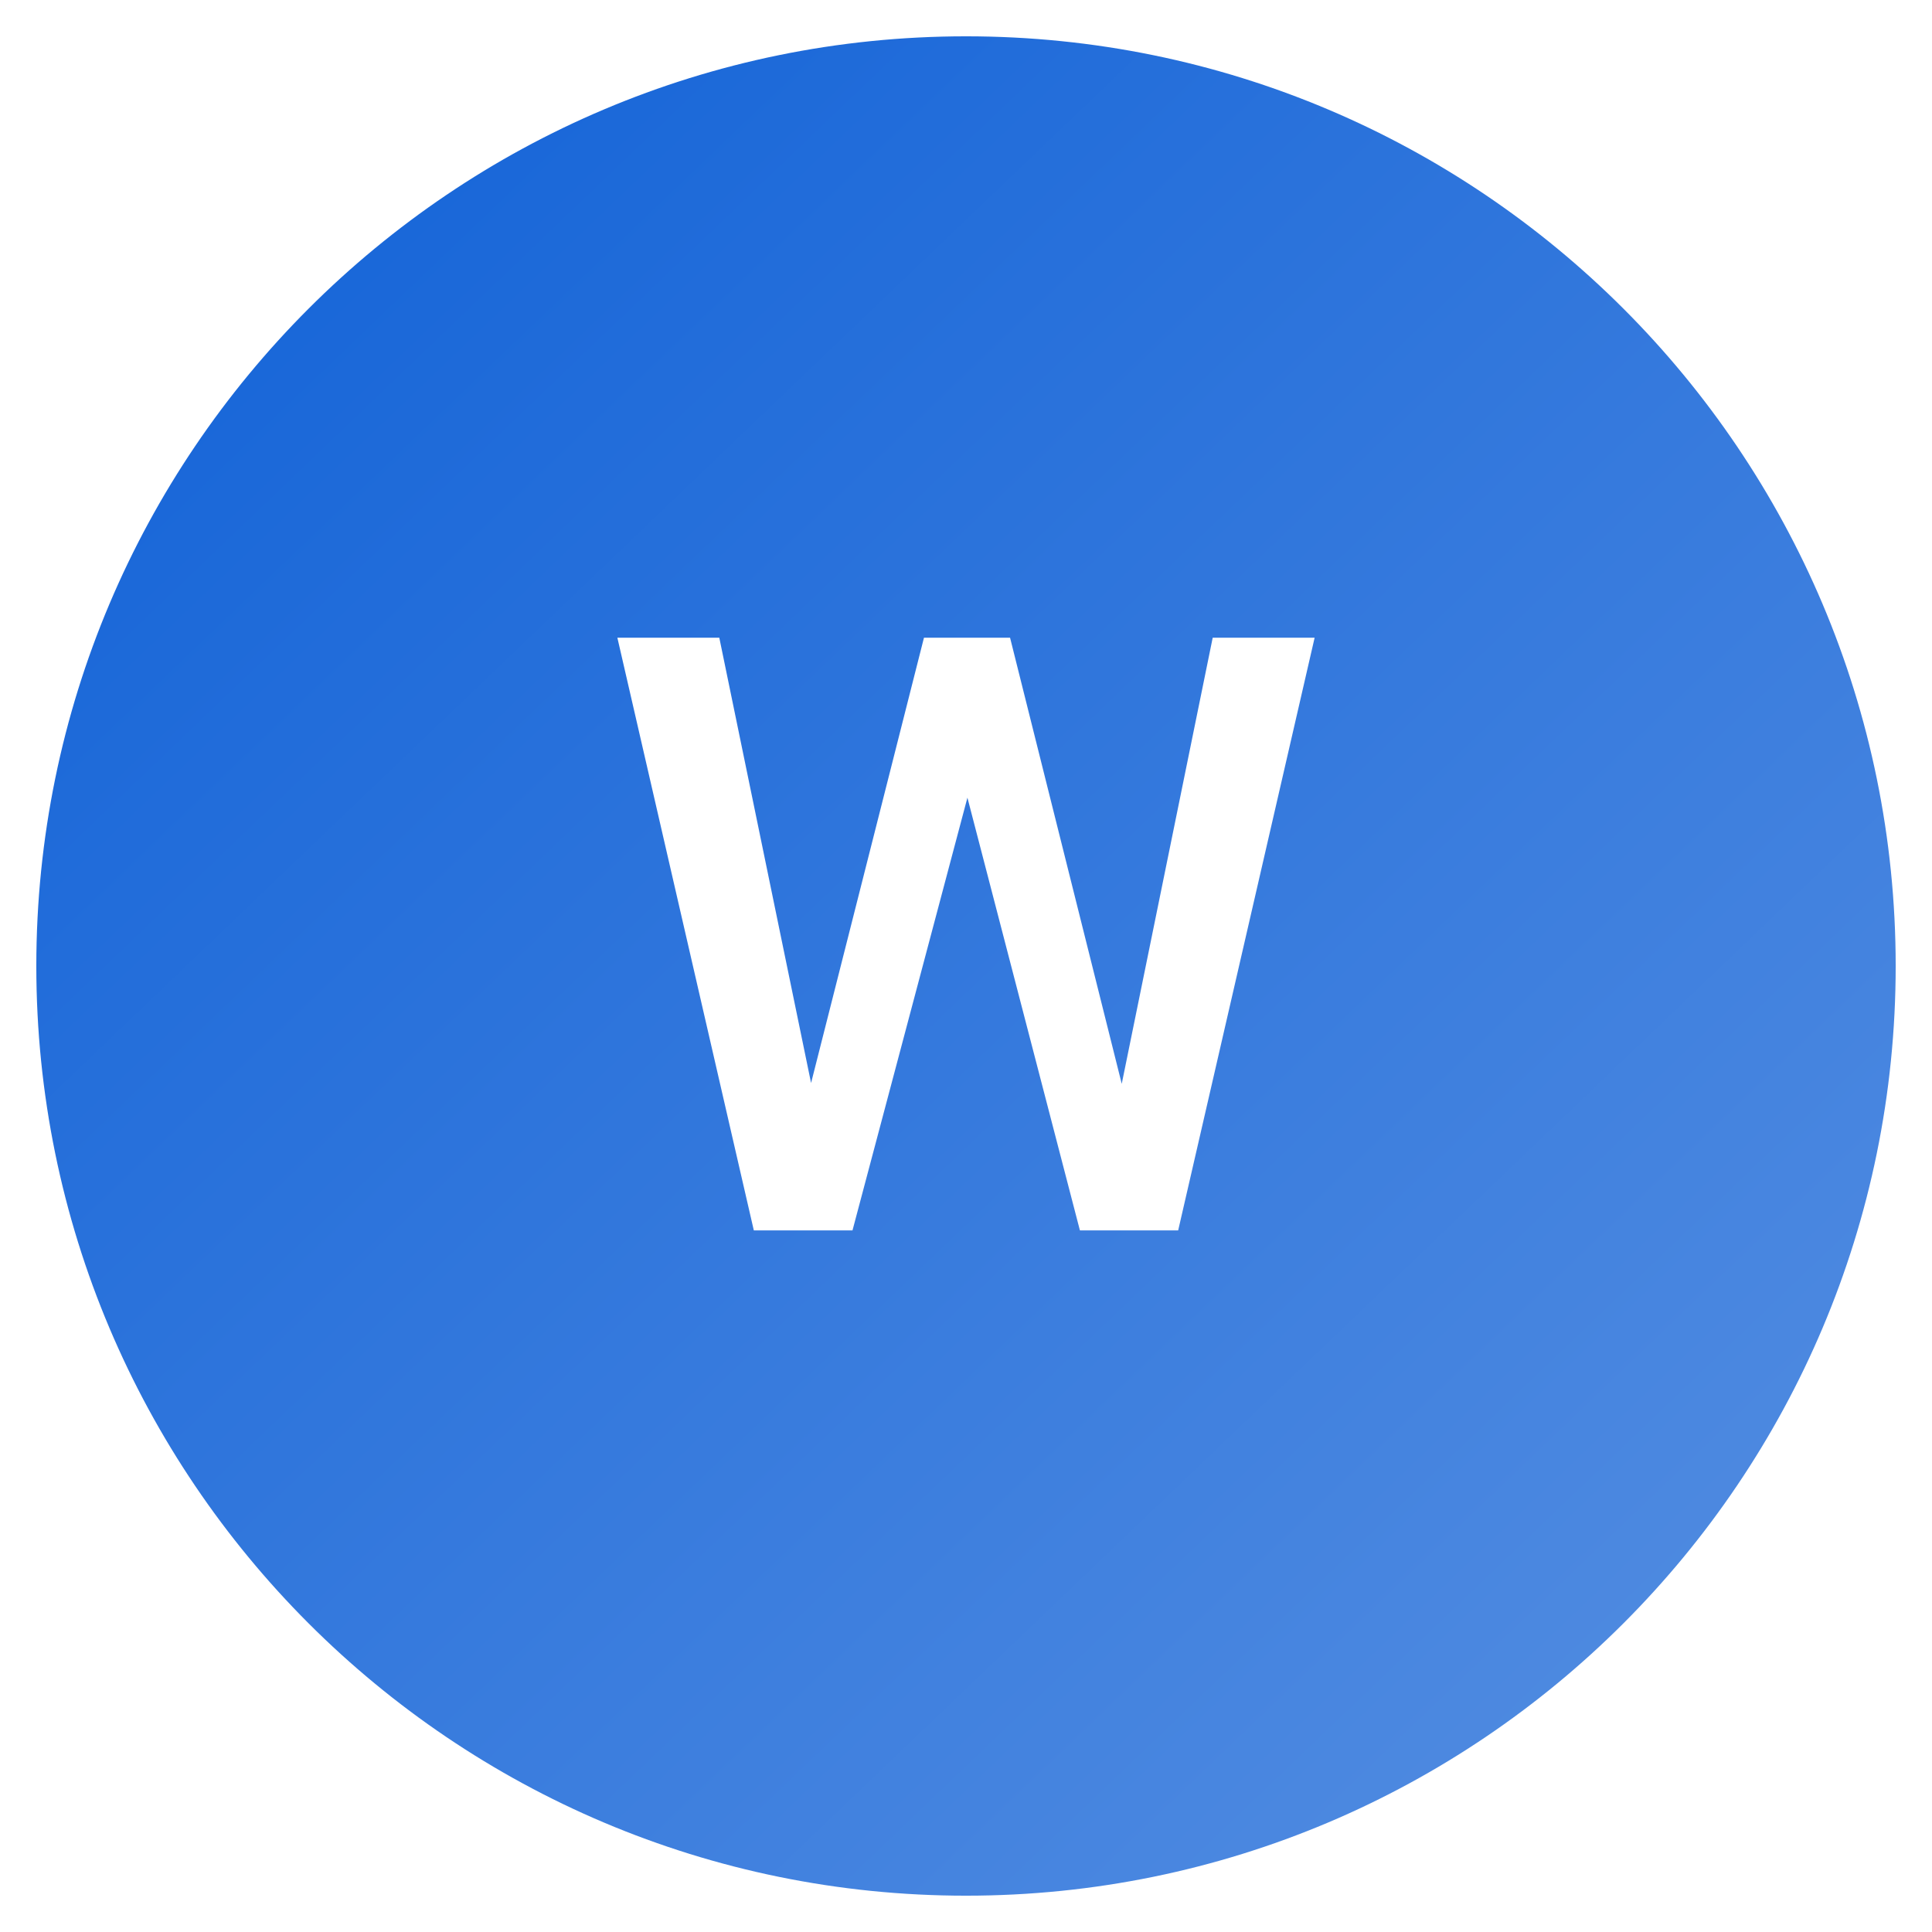 <svg width="532" height="532" viewBox="0 0 532 532" fill="none" xmlns="http://www.w3.org/2000/svg">
<g filter="url(#filter0_d)">
<path d="M522 262C522 403.385 407.385 518 266 518C124.615 518 10 403.385 10 262C10 120.615 124.615 6 266 6C407.385 6 522 120.615 522 262Z" fill="url(#paint0_linear)"/>
</g>
<path d="M308.884 298.448L333.932 175.6H362L324.427 338.8H297.366L266.391 219.651L234.745 338.8H207.573L170 175.6H198.068L223.34 298.224L254.426 175.6H278.133L308.884 298.448Z" fill="white"/>
<defs>
<filter id="filter0_d" x="0" y="0" width="532" height="532" filterUnits="userSpaceOnUse" color-interpolation-filters="sRGB">
<feFlood flood-opacity="0" result="BackgroundImageFix"/>
<feColorMatrix in="SourceAlpha" type="matrix" values="0 0 0 0 0 0 0 0 0 0 0 0 0 0 0 0 0 0 127 0"/>
<feOffset dy="4"/>
<feGaussianBlur stdDeviation="5"/>
<feColorMatrix type="matrix" values="0 0 0 0 0.086 0 0 0 0 0.396 0 0 0 0 0.847 0 0 0 0.1 0"/>
<feBlend mode="normal" in2="BackgroundImageFix" result="effect1_dropShadow"/>
<feBlend mode="normal" in="SourceGraphic" in2="effect1_dropShadow" result="shape"/>
</filter>
<linearGradient id="paint0_linear" x1="53.886" y1="57.2" x2="458" y2="479.6" gradientUnits="userSpaceOnUse">
<stop stop-color="#1665D8"/>
<stop offset="1" stop-color="#508BE1"/>
</linearGradient>
</defs>
</svg>
